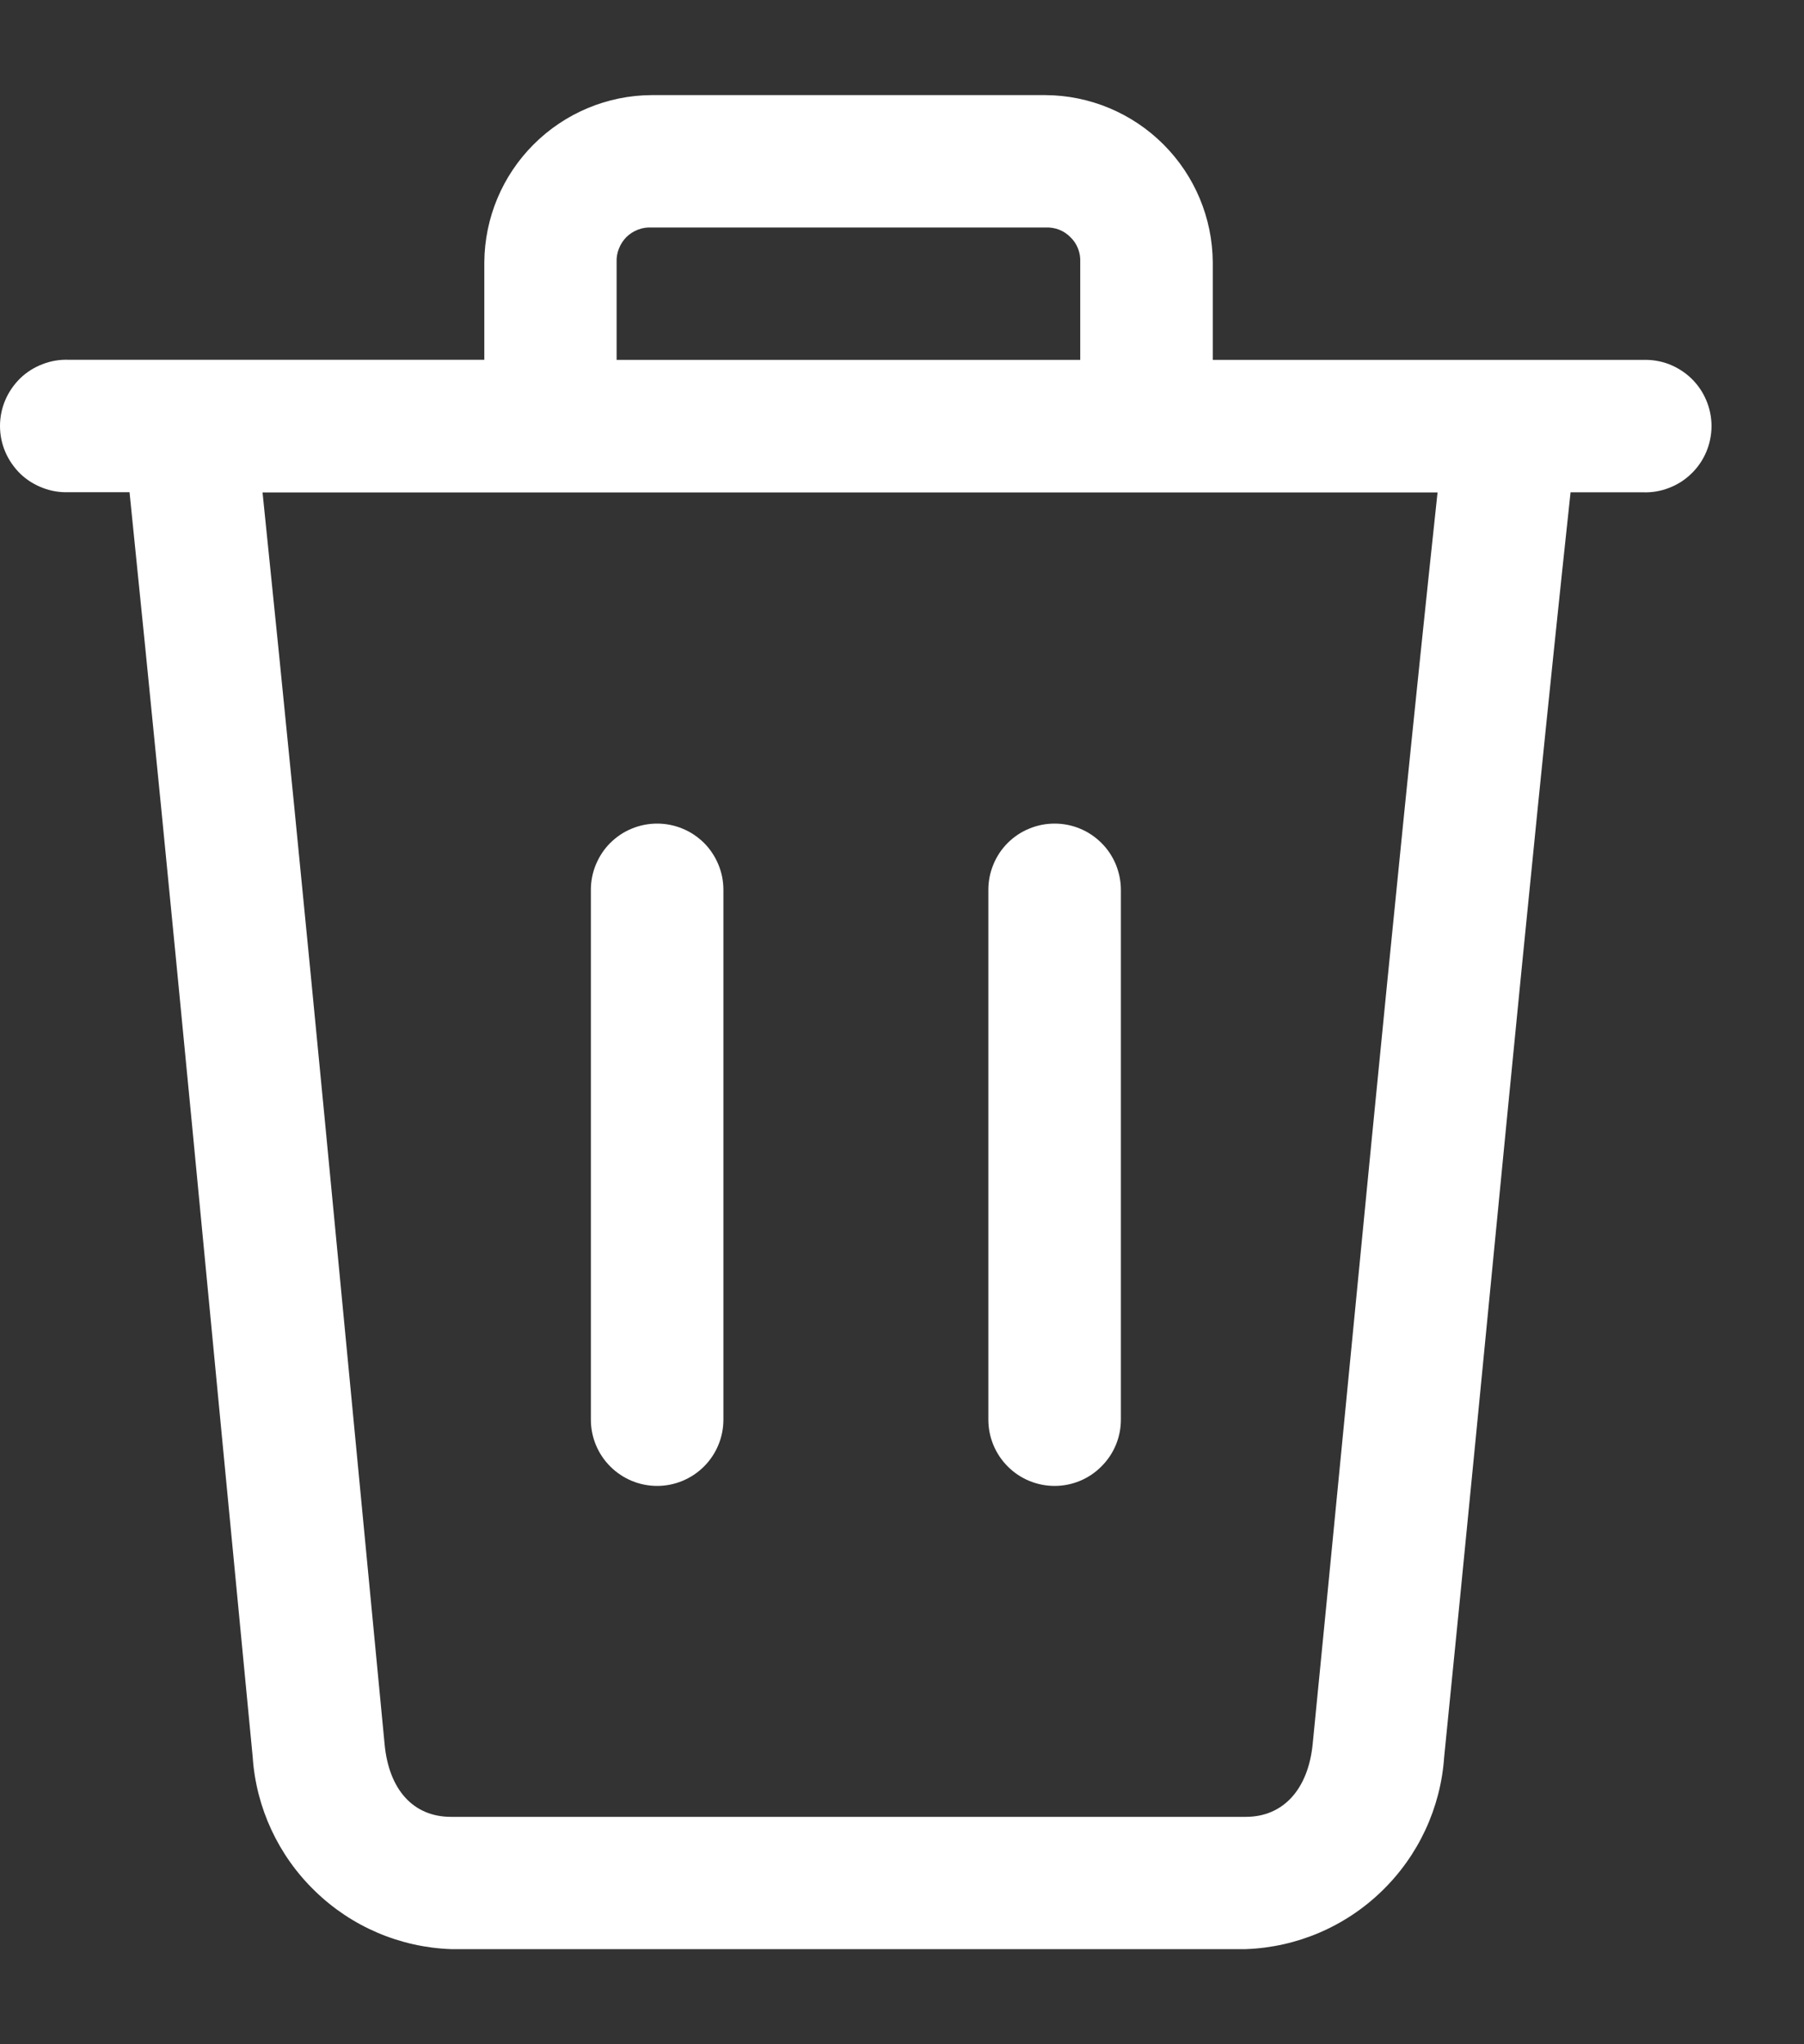 <svg width="15" height="17" viewBox="0 0 15 17" fill="none" xmlns="http://www.w3.org/2000/svg">
    <rect x="0" y="0" width="15" height="17" fill="#333333" stroke="none"/>
    <path
        d="M5.416 0.791C5.049 0.793 4.697 0.941 4.437 1.201C4.177 1.461 4.03 1.812 4.027 2.18V2.992H0.572C0.498 2.989 0.424 3.001 0.355 3.028C0.286 3.054 0.222 3.094 0.169 3.145C0.116 3.197 0.073 3.259 0.044 3.327C0.015 3.395 0 3.468 0 3.543C0 3.617 0.015 3.69 0.044 3.758C0.073 3.826 0.116 3.888 0.169 3.94C0.222 3.991 0.286 4.031 0.355 4.057C0.424 4.084 0.498 4.096 0.572 4.093H1.077C1.435 7.594 1.762 11.101 2.101 14.61C2.129 15.033 2.314 15.431 2.619 15.726C2.923 16.022 3.326 16.194 3.75 16.209H10.359C10.782 16.194 11.185 16.022 11.489 15.727C11.794 15.432 11.979 15.035 12.008 14.612C12.362 11.101 12.683 7.593 13.059 4.094H13.659C13.733 4.097 13.807 4.085 13.876 4.058C13.945 4.032 14.009 3.992 14.062 3.94C14.116 3.889 14.158 3.827 14.187 3.759C14.216 3.691 14.231 3.617 14.231 3.543C14.231 3.469 14.216 3.396 14.187 3.328C14.158 3.259 14.116 3.198 14.062 3.146C14.009 3.095 13.945 3.055 13.876 3.028C13.807 3.002 13.733 2.99 13.659 2.993H10.084V2.18C10.081 1.812 9.934 1.461 9.674 1.201C9.414 0.941 9.062 0.793 8.694 0.791H5.416ZM5.416 1.892H8.693C8.731 1.89 8.77 1.896 8.806 1.91C8.842 1.924 8.874 1.945 8.901 1.973C8.929 2 8.95 2.032 8.964 2.068C8.978 2.104 8.984 2.143 8.982 2.181V2.993H5.127V2.18C5.125 2.142 5.132 2.103 5.146 2.068C5.16 2.032 5.181 1.999 5.208 1.972C5.235 1.945 5.268 1.924 5.304 1.91C5.34 1.896 5.378 1.89 5.416 1.892ZM2.183 4.095H11.953C11.566 7.711 11.217 11.452 10.915 14.501C10.878 14.88 10.67 15.109 10.359 15.109H3.75C3.437 15.109 3.234 14.884 3.198 14.506C2.864 11.037 2.541 7.566 2.183 4.095Z"
        fill="#fff" />
    <path
        d="M5.464 6.849C5.392 6.849 5.32 6.863 5.253 6.891C5.186 6.918 5.126 6.959 5.074 7.01C5.023 7.061 4.983 7.122 4.955 7.189C4.927 7.256 4.913 7.327 4.913 7.4V11.806C4.913 11.952 4.971 12.092 5.074 12.195C5.178 12.299 5.318 12.357 5.464 12.357C5.61 12.357 5.75 12.299 5.854 12.195C5.957 12.092 6.015 11.952 6.015 11.806V7.4C6.015 7.327 6.001 7.256 5.973 7.189C5.945 7.122 5.905 7.061 5.854 7.01C5.802 6.959 5.742 6.918 5.675 6.891C5.608 6.863 5.536 6.849 5.464 6.849Z"
        fill="#fff" />
    <path
        d="M8.769 6.849C8.696 6.849 8.625 6.863 8.558 6.891C8.491 6.918 8.43 6.959 8.379 7.01C8.328 7.061 8.287 7.122 8.26 7.189C8.232 7.256 8.218 7.327 8.218 7.4V11.806C8.218 11.952 8.276 12.092 8.379 12.195C8.482 12.299 8.623 12.357 8.769 12.357C8.915 12.357 9.055 12.299 9.158 12.195C9.262 12.092 9.32 11.952 9.32 11.806V7.4C9.32 7.327 9.305 7.256 9.278 7.189C9.25 7.122 9.21 7.061 9.158 7.01C9.107 6.959 9.046 6.918 8.98 6.891C8.913 6.863 8.841 6.849 8.769 6.849Z"
        fill="#fff" />
</svg>
